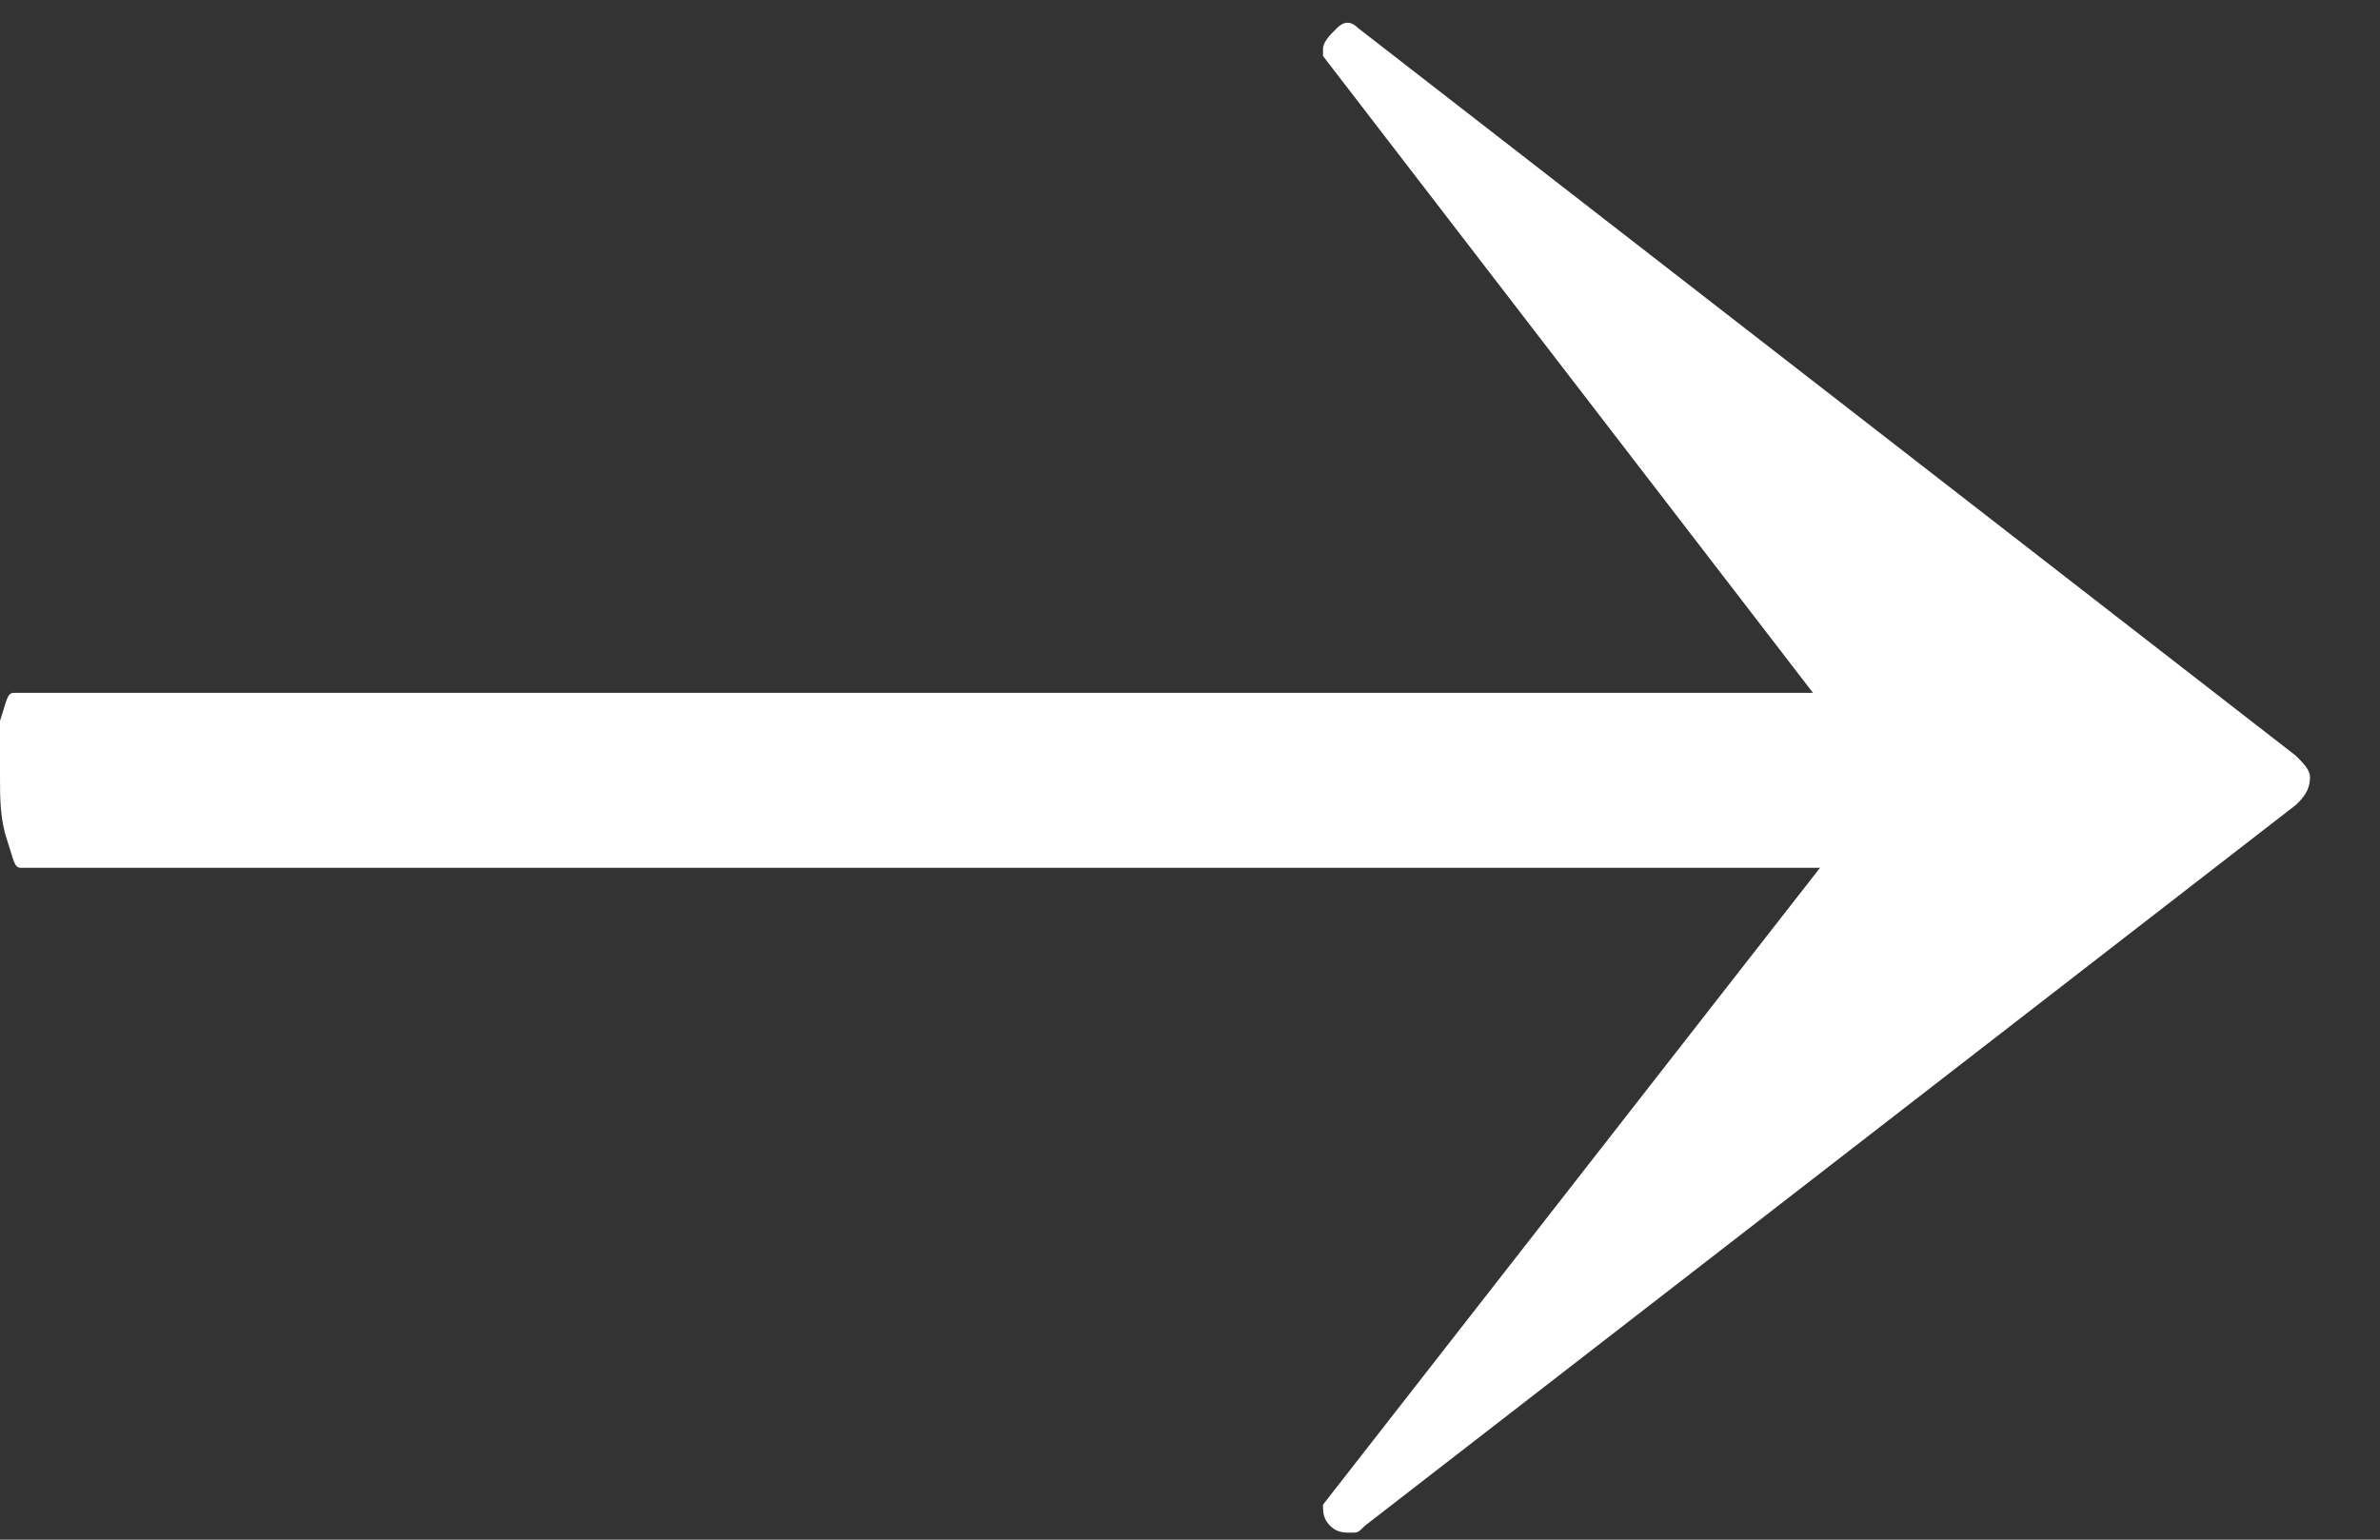 <?xml version="1.0" encoding="utf-8"?>
<!-- Generator: Adobe Illustrator 19.2.0, SVG Export Plug-In . SVG Version: 6.00 Build 0)  -->
<svg version="1.1" id="Layer_1" xmlns="http://www.w3.org/2000/svg" xmlns:xlink="http://www.w3.org/1999/xlink" x="0px" y="0px"
	 width="34px" height="22px" viewBox="0 0 34 22" style="enable-background:new 0 0 34 22;" xml:space="preserve">
<rect x="0" y="0" width="34" height="22" fill="#333333" stroke="none"/>
<style type="text/css">
	.st0{fill:#FFFFFF;}
</style>
<path class="st0" d="M32.8,10.8L19.4,0.4c-0.1-0.1-0.2-0.1-0.3,0c-0.1,0.1-0.2,0.2-0.2,0.3v0.1l7,9.1H0.2c-0.1,0-0.1,0.1-0.2,0.4
	C0,10.5,0,10.8,0,11.1c0,0.3,0,0.6,0.1,0.9s0.1,0.4,0.2,0.4H26l-7.1,9.1c0,0.1,0,0.2,0.1,0.3c0.1,0.1,0.2,0.1,0.3,0.1
	c0.1,0,0.1,0,0.2-0.1l13.3-10.3c0.1-0.1,0.2-0.2,0.2-0.4C33,11,32.9,10.9,32.8,10.8L32.8,10.8z"/>
</svg>
